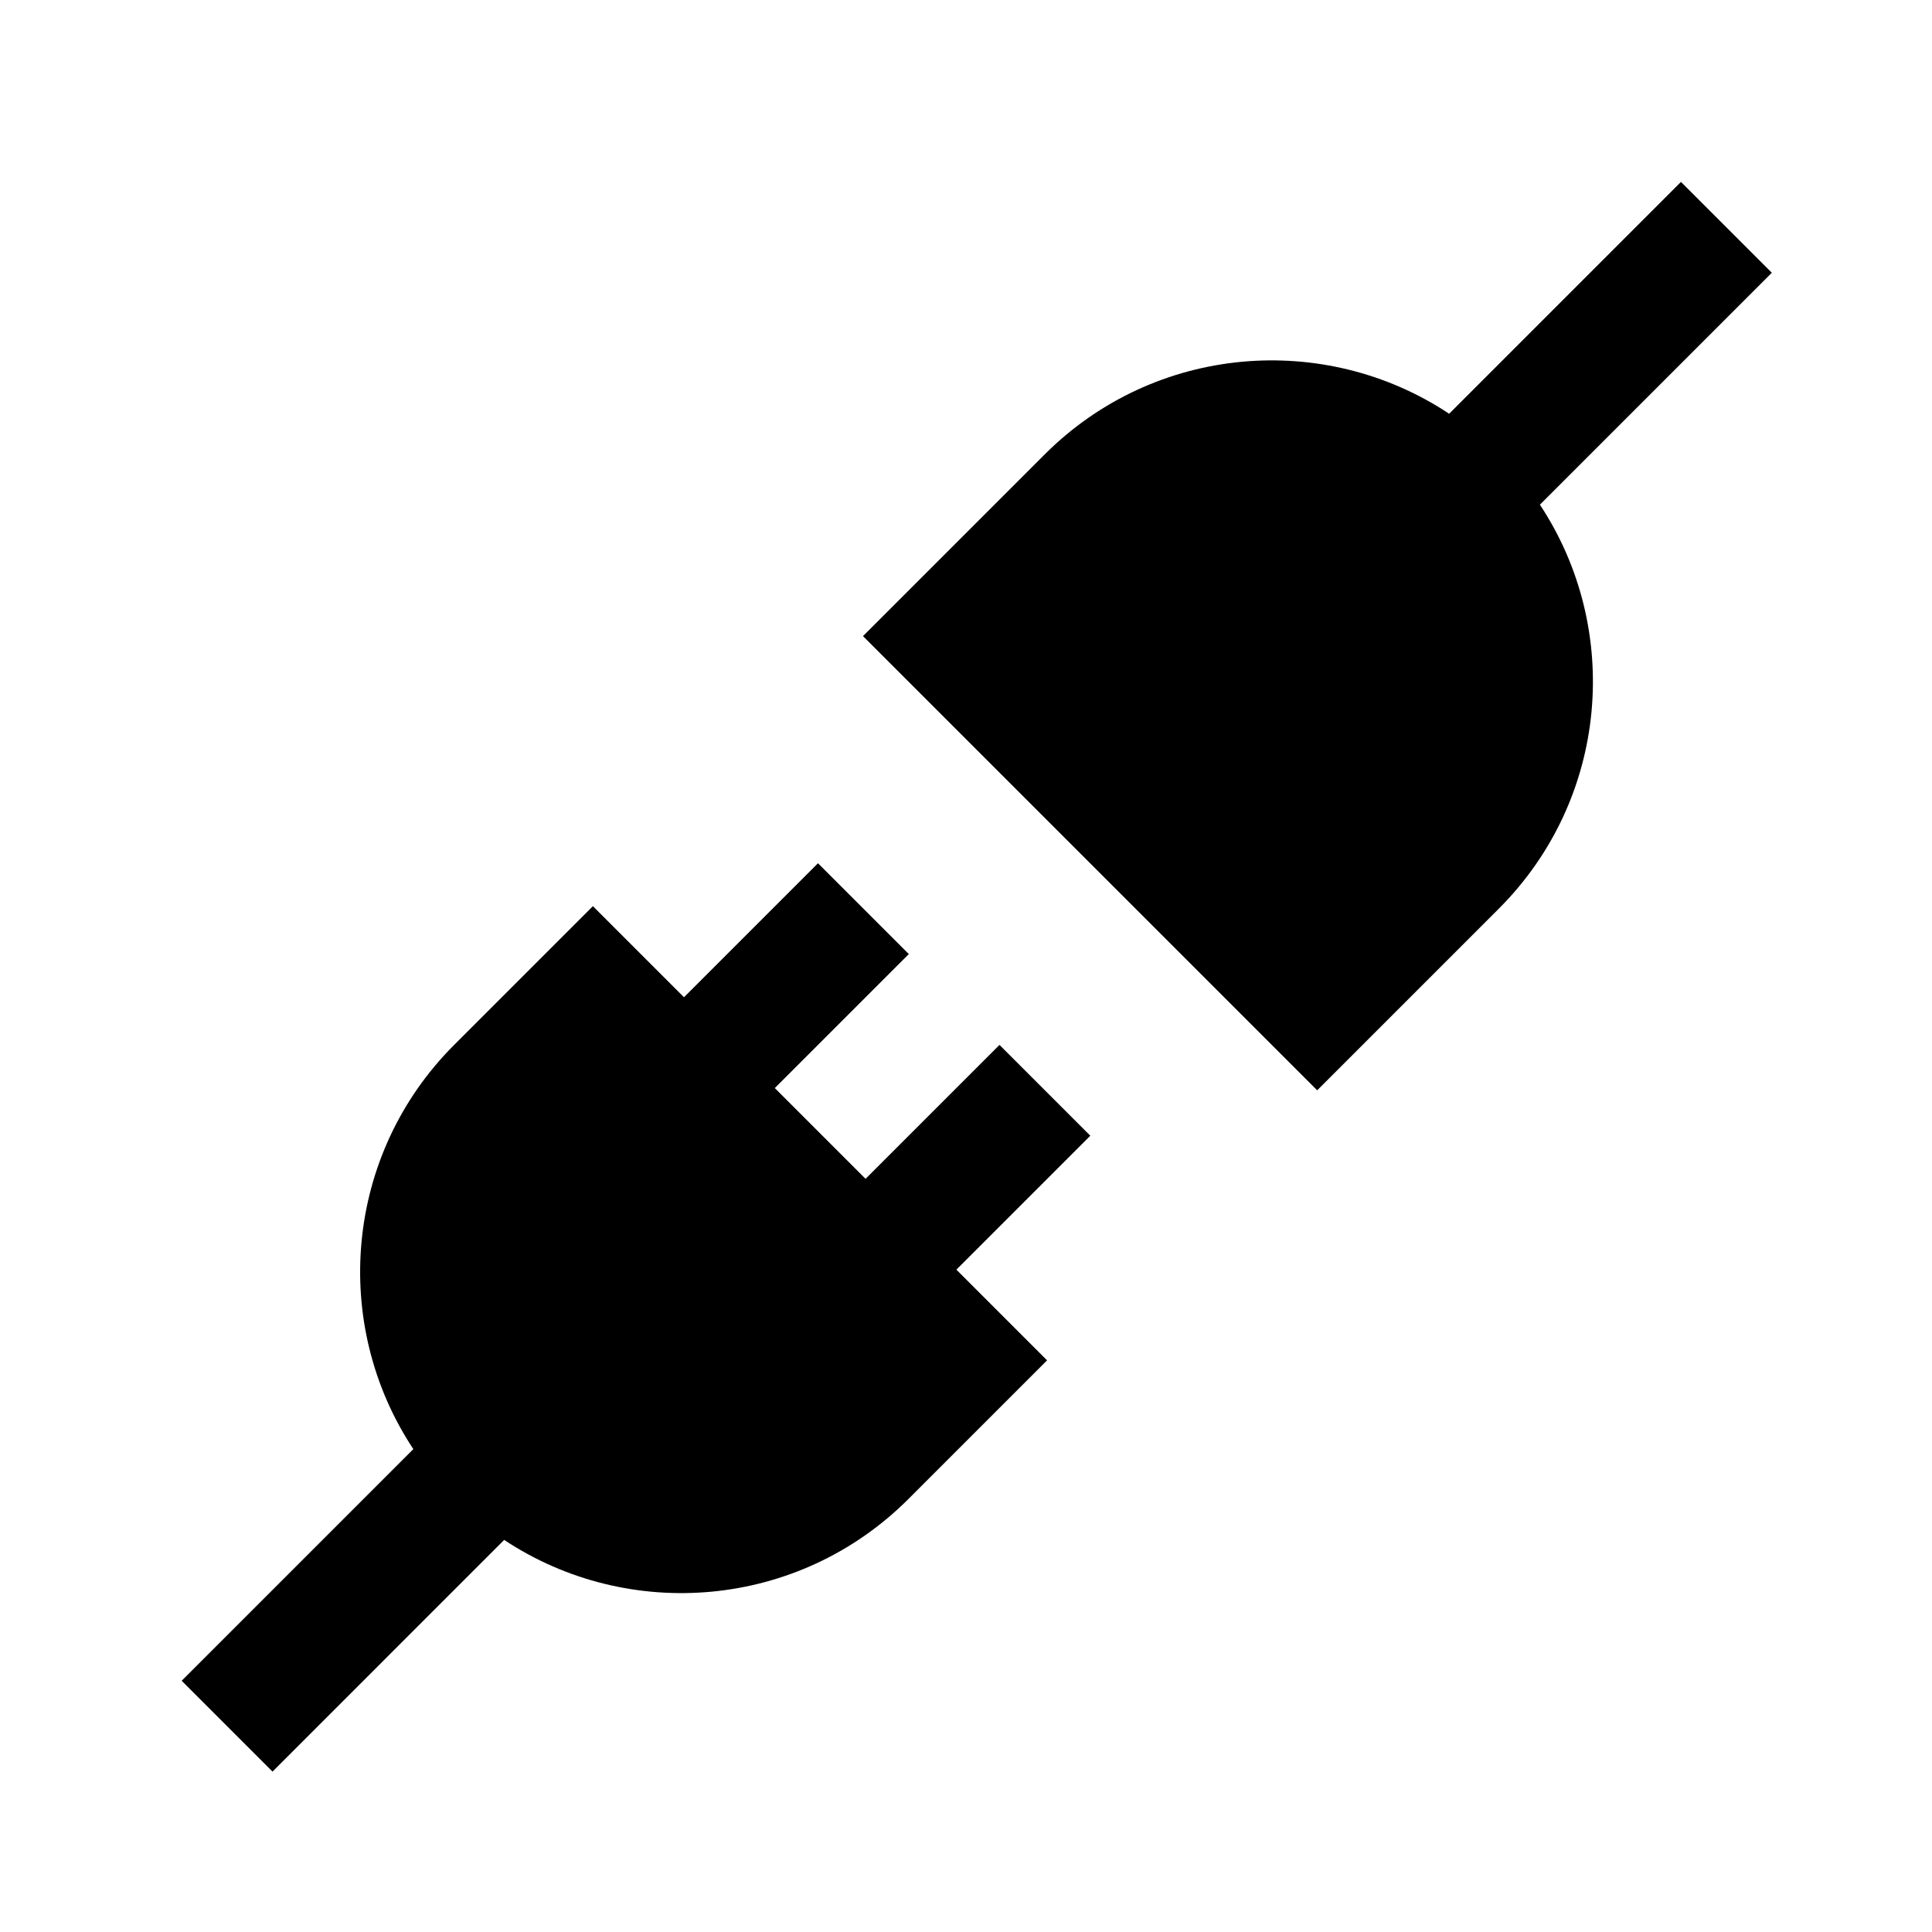 <svg width="128" height="128" viewBox="0 0 128 128" fill="none" xmlns="http://www.w3.org/2000/svg">
<path d="M60.183 99.315C52.904 106.593 41.665 107.497 33.403 102.024L18.055 117.373L12.037 111.355L27.385 96.007C21.91 87.745 22.812 76.503 30.092 69.224L39.281 60.035L45.316 66.07L54.194 57.192L60.212 63.21L51.334 72.088L57.346 78.1L66.218 69.228L72.236 75.246L63.364 84.118L69.372 90.126L60.183 99.315Z" fill="black"/>
<path d="M57.176 42.144L69.212 30.108C76.496 22.824 87.747 21.926 96.01 27.412L111.369 12.052L117.388 18.071L102.023 33.436C107.483 41.696 106.577 52.925 99.303 60.199L87.267 72.235L57.176 42.144Z" fill="black"/>
</svg>
